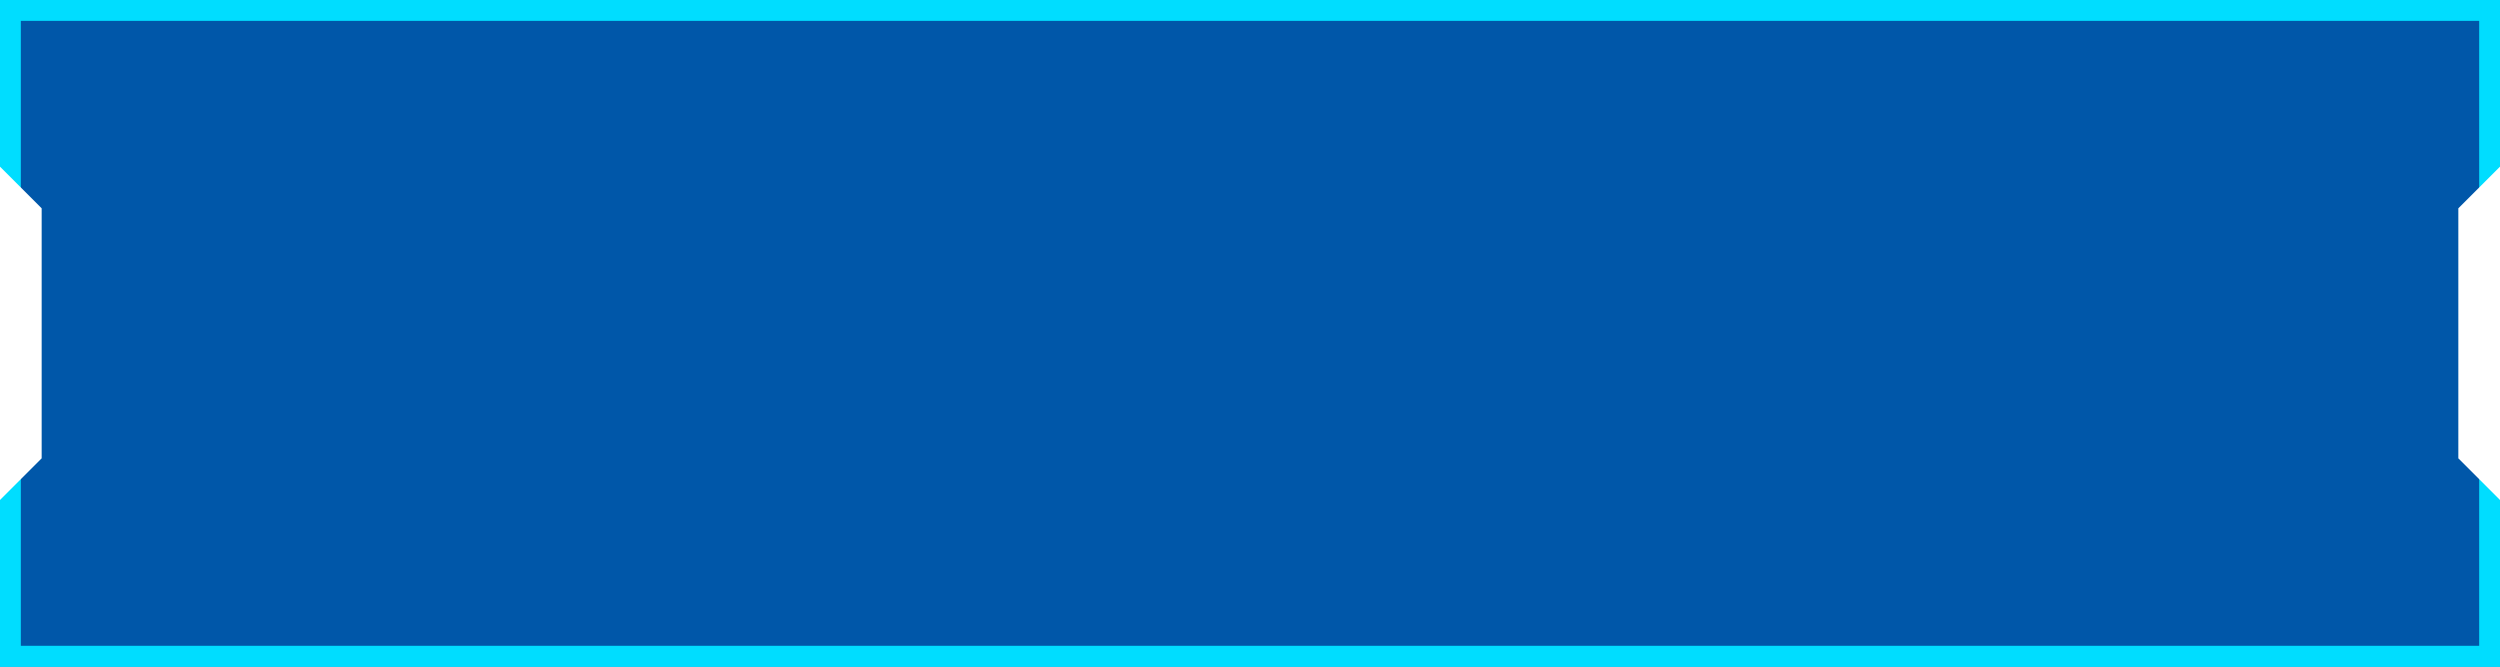 <svg width="120" height="32" viewBox="0 0 120 32" fill="none" xmlns="http://www.w3.org/2000/svg">
<g filter="url(#filter0_i)">
<rect width="120" height="32" fill="#001A77"/>
</g>
<rect x="0.5" y="0.5" width="119" height="31" stroke="#00DDFF"/>
<rect x="0.5" y="0.5" width="119" height="31" fill="#0057A9" stroke="#00DDFF"/>
<path d="M0 8L2 10V22L0 24V8Z" fill="white"/>
<path d="M120 24L118 22L118 10L120 8L120 24Z" fill="white"/>
<defs>
<filter id="filter0_i" x="0" y="0" width="120" height="32" filterUnits="userSpaceOnUse" color-interpolation-filters="sRGB">
<feFlood flood-opacity="0" result="BackgroundImageFix"/>
<feBlend mode="normal" in="SourceGraphic" in2="BackgroundImageFix" result="shape"/>
<feColorMatrix in="SourceAlpha" type="matrix" values="0 0 0 0 0 0 0 0 0 0 0 0 0 0 0 0 0 0 127 0" result="hardAlpha"/>
<feOffset/>
<feGaussianBlur stdDeviation="4"/>
<feComposite in2="hardAlpha" operator="arithmetic" k2="-1" k3="1"/>
<feColorMatrix type="matrix" values="0 0 0 0 0 0 0 0 0 0.867 0 0 0 0 1 0 0 0 1 0"/>
<feBlend mode="normal" in2="shape" result="effect1_innerShadow"/>
</filter>
</defs>
</svg>
